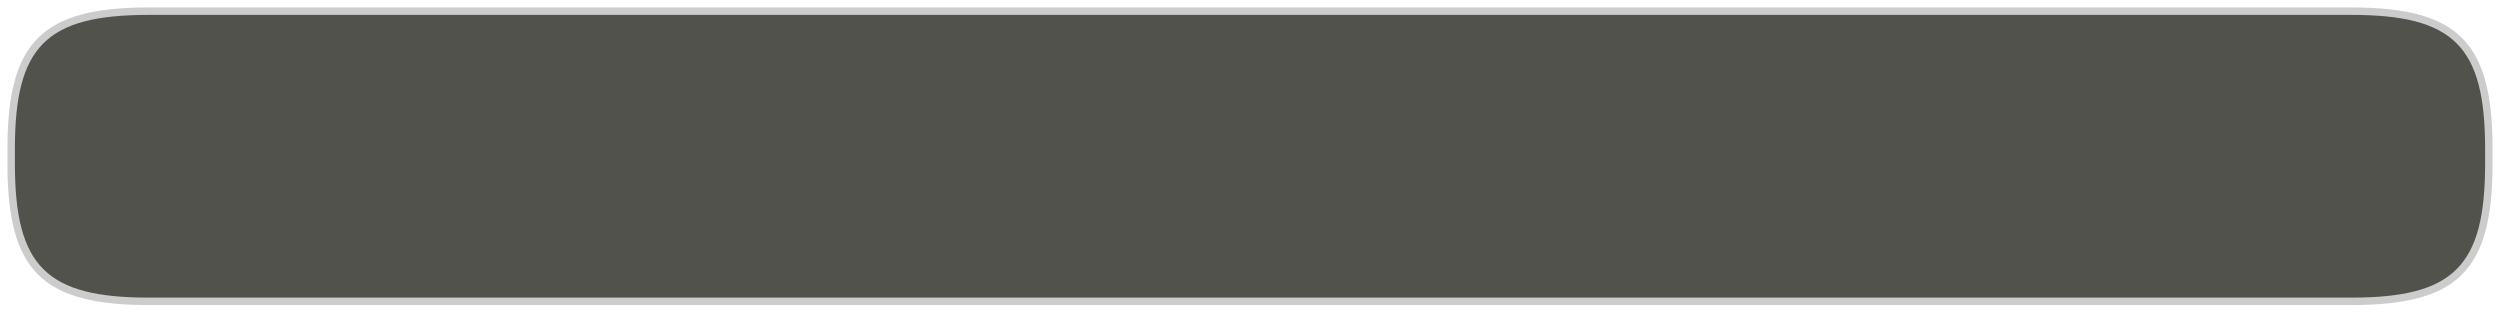 <?xml version="1.0" encoding="UTF-8" standalone="no"?>
<svg
   xmlns:dc="http://purl.org/dc/elements/1.1/"
   xmlns:cc="http://creativecommons.org/ns#"
   xmlns:rdf="http://www.w3.org/1999/02/22-rdf-syntax-ns#"
   xmlns:svg="http://www.w3.org/2000/svg"
   xmlns="http://www.w3.org/2000/svg"
   xmlns:sodipodi="http://sodipodi.sourceforge.net/DTD/sodipodi-0.dtd"
   xmlns:inkscape="http://www.inkscape.org/namespaces/inkscape"
   height="42px"
   version="1.1"
   viewBox="0 0 336 42"
   width="336px"
   x="0px"
   y="0px"
   id="svg8"
   sodipodi:docname="qtg_fr_textfield_dark_uneditable.svg"
   inkscape:version="0.92.2 (5c3e80d, 2017-08-06)">
  <defs
     id="defs12" />
  <sodipodi:namedview
     pagecolor="#ffffff"
     bordercolor="#666666"
     borderopacity="1"
     objecttolerance="10"
     gridtolerance="10"
     guidetolerance="10"
     inkscape:pageopacity="0"
     inkscape:pageshadow="2"
     inkscape:window-width="1920"
     inkscape:window-height="1001"
     id="namedview10"
     showgrid="false"
     inkscape:zoom="3.0304576"
     inkscape:cx="212.18045"
     inkscape:cy="-10.939251"
     inkscape:window-x="-9"
     inkscape:window-y="-9"
     inkscape:window-maximized="1"
     inkscape:current-layer="svg8" />
  <path
     d="M316,1H20C5.617,1,1,5.617,1,20v2c0,14.384,4.617,19,19,19h296c14.383,0,19-4.616,19-19v-2  C335,5.617,330.383,1,316,1z"
     fill="#CCCCCC"
     id="path2" />
  <path
     d="M20,40C6.206,40,2,35.794,2,22v-2C2,6.206,6.206,2,20,2h296c13.794,0,18,4.206,18,18v2  c0,13.795-4.206,18-18,18H20z"
     fill="#4e4e49f5"
     id="path4"
     style="fill:#4e4e49;fill-opacity:0.961" />
  <rect
     fill="none"
     height="42"
     width="336"
     id="rect6" />
</svg>
